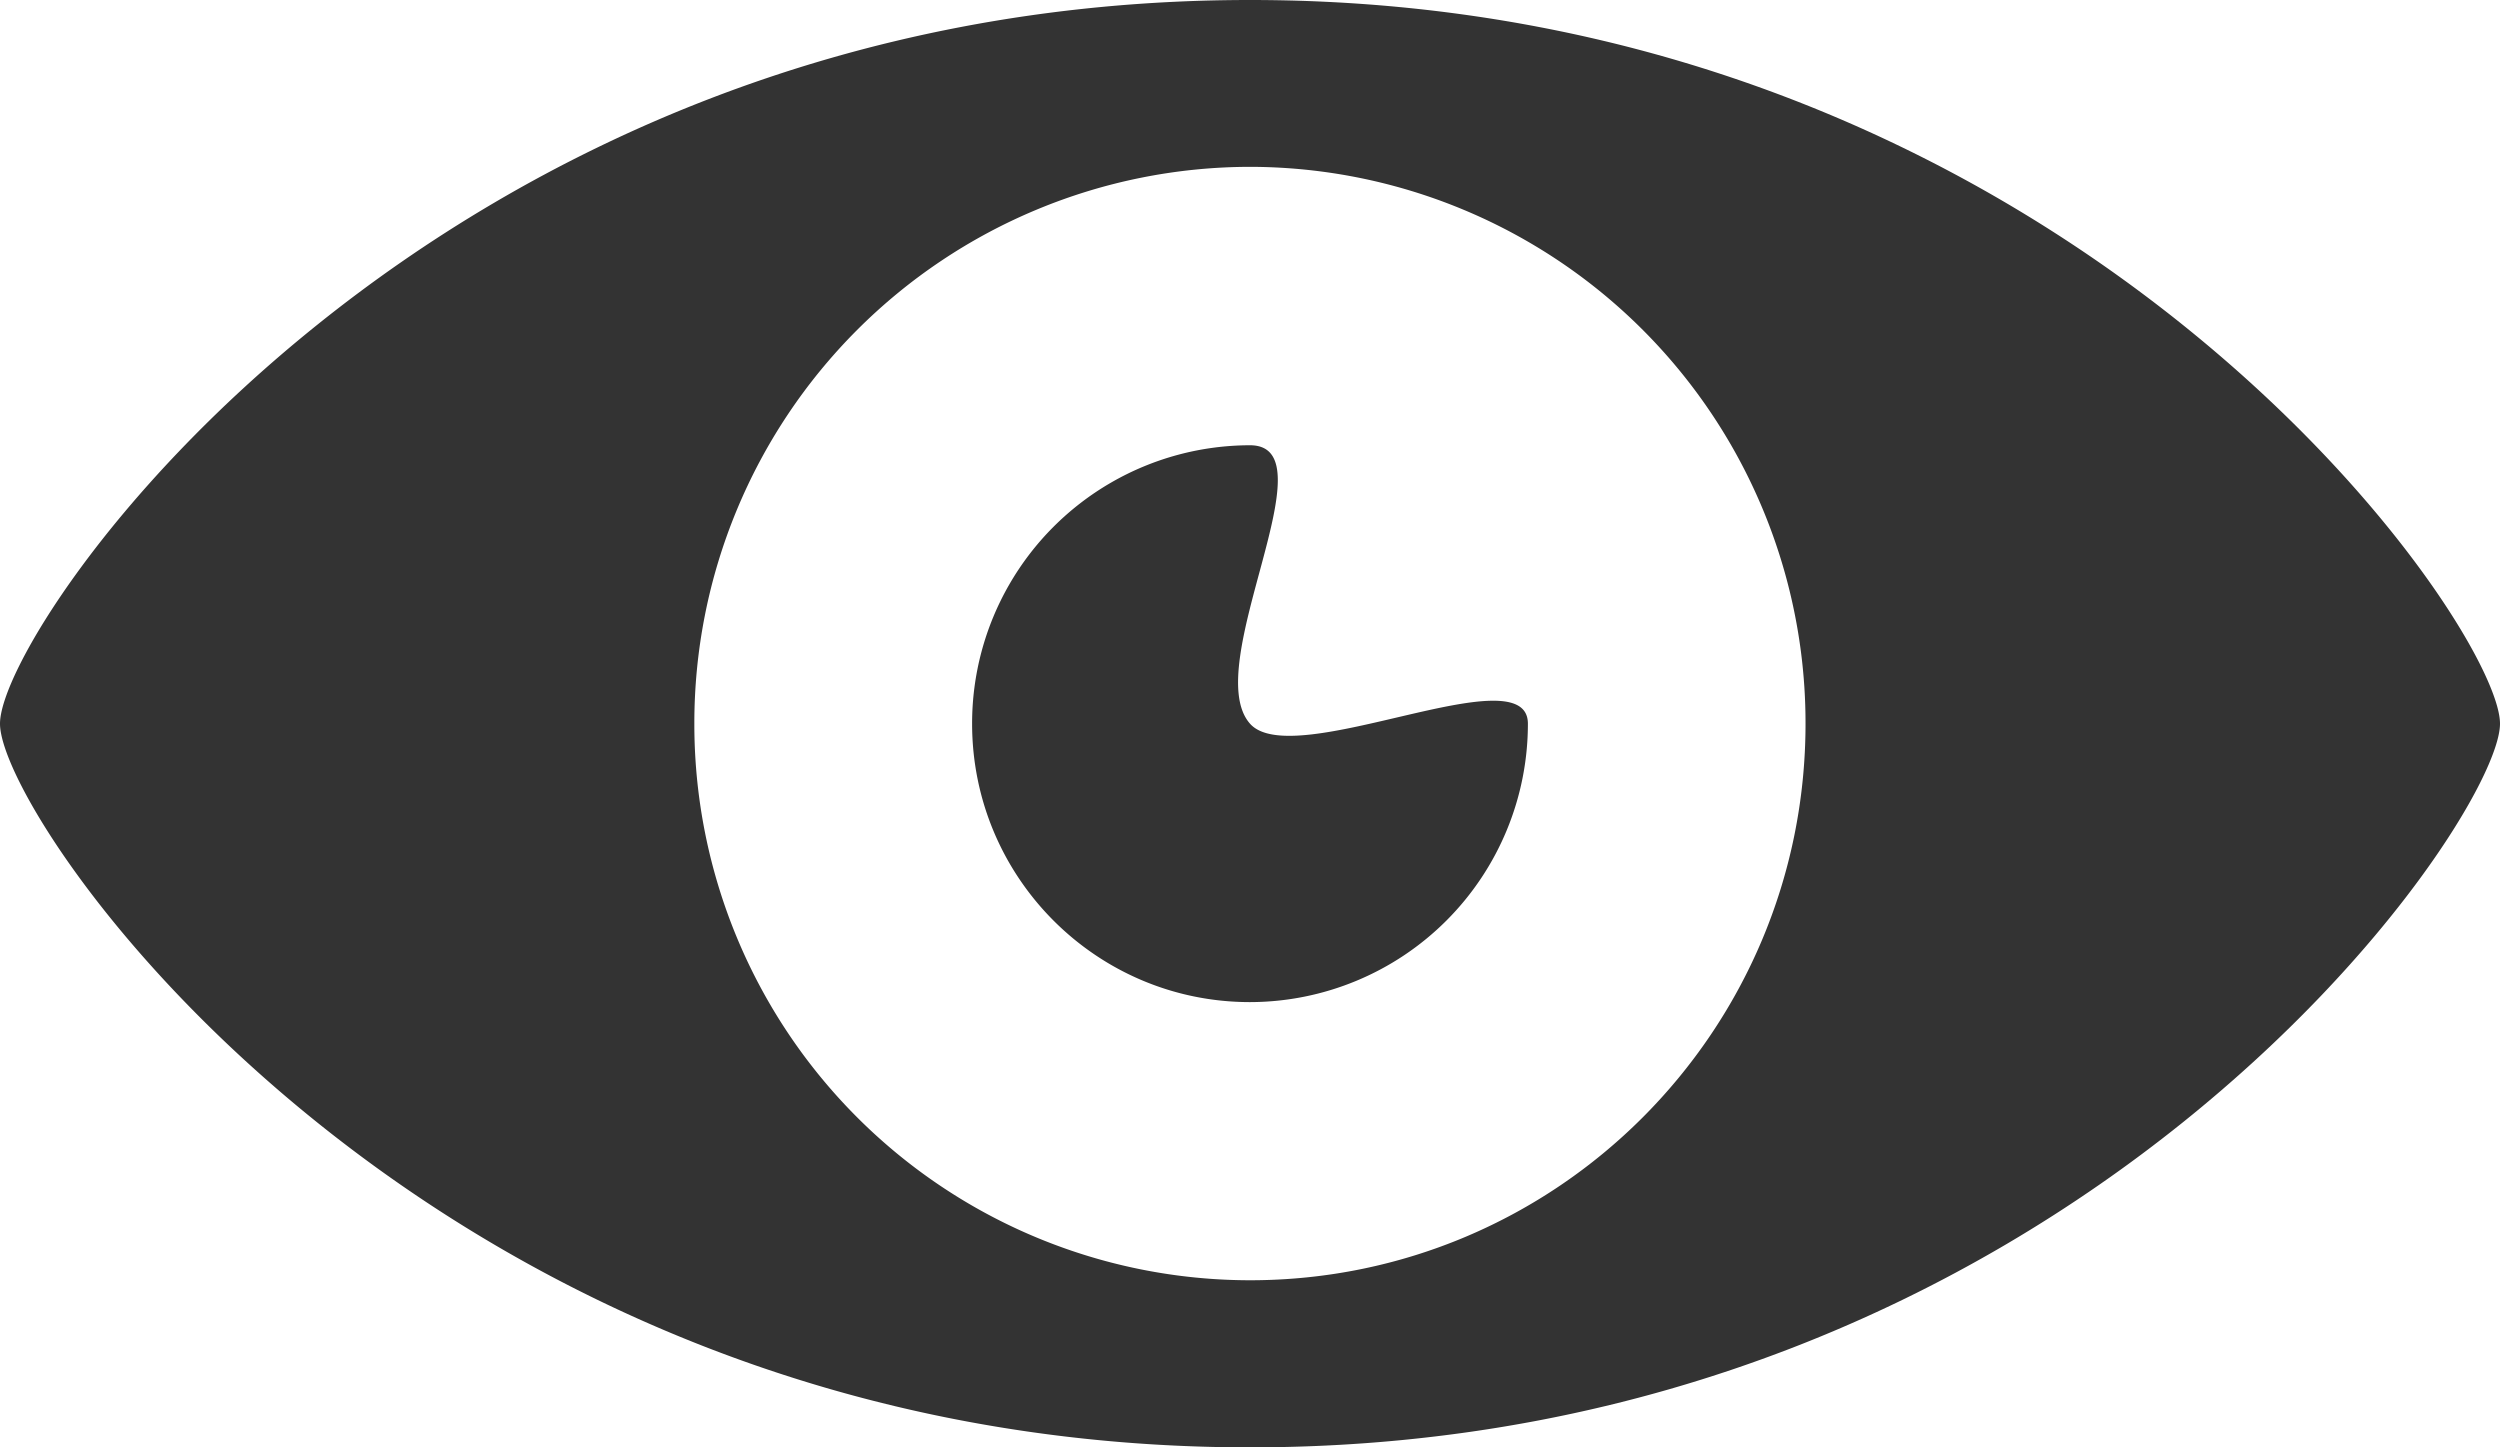 <svg xmlns="http://www.w3.org/2000/svg" width="19" height="11" viewBox="0 0 19 11">
    <path fill="#333" fill-rule="nonzero" d="M9.5 0C3.267 0 0 4.746 0 5.5 0 6.252 3.267 11 9.5 11c6.232 0 9.5-4.748 9.5-5.5C19 4.746 15.732 0 9.5 0zm0 9.73A4.226 4.226 0 0 1 5.277 5.5 4.228 4.228 0 0 1 9.5 1.268 4.227 4.227 0 0 1 13.722 5.5c0 2.337-1.89 4.23-4.222 4.23zm0-4.23c-.387-.439.63-2.116 0-2.116A2.114 2.114 0 0 0 7.388 5.5c0 1.168.945 2.116 2.112 2.116A2.115 2.115 0 0 0 11.612 5.5c0-.537-1.783.372-2.112 0z"/>
</svg>
